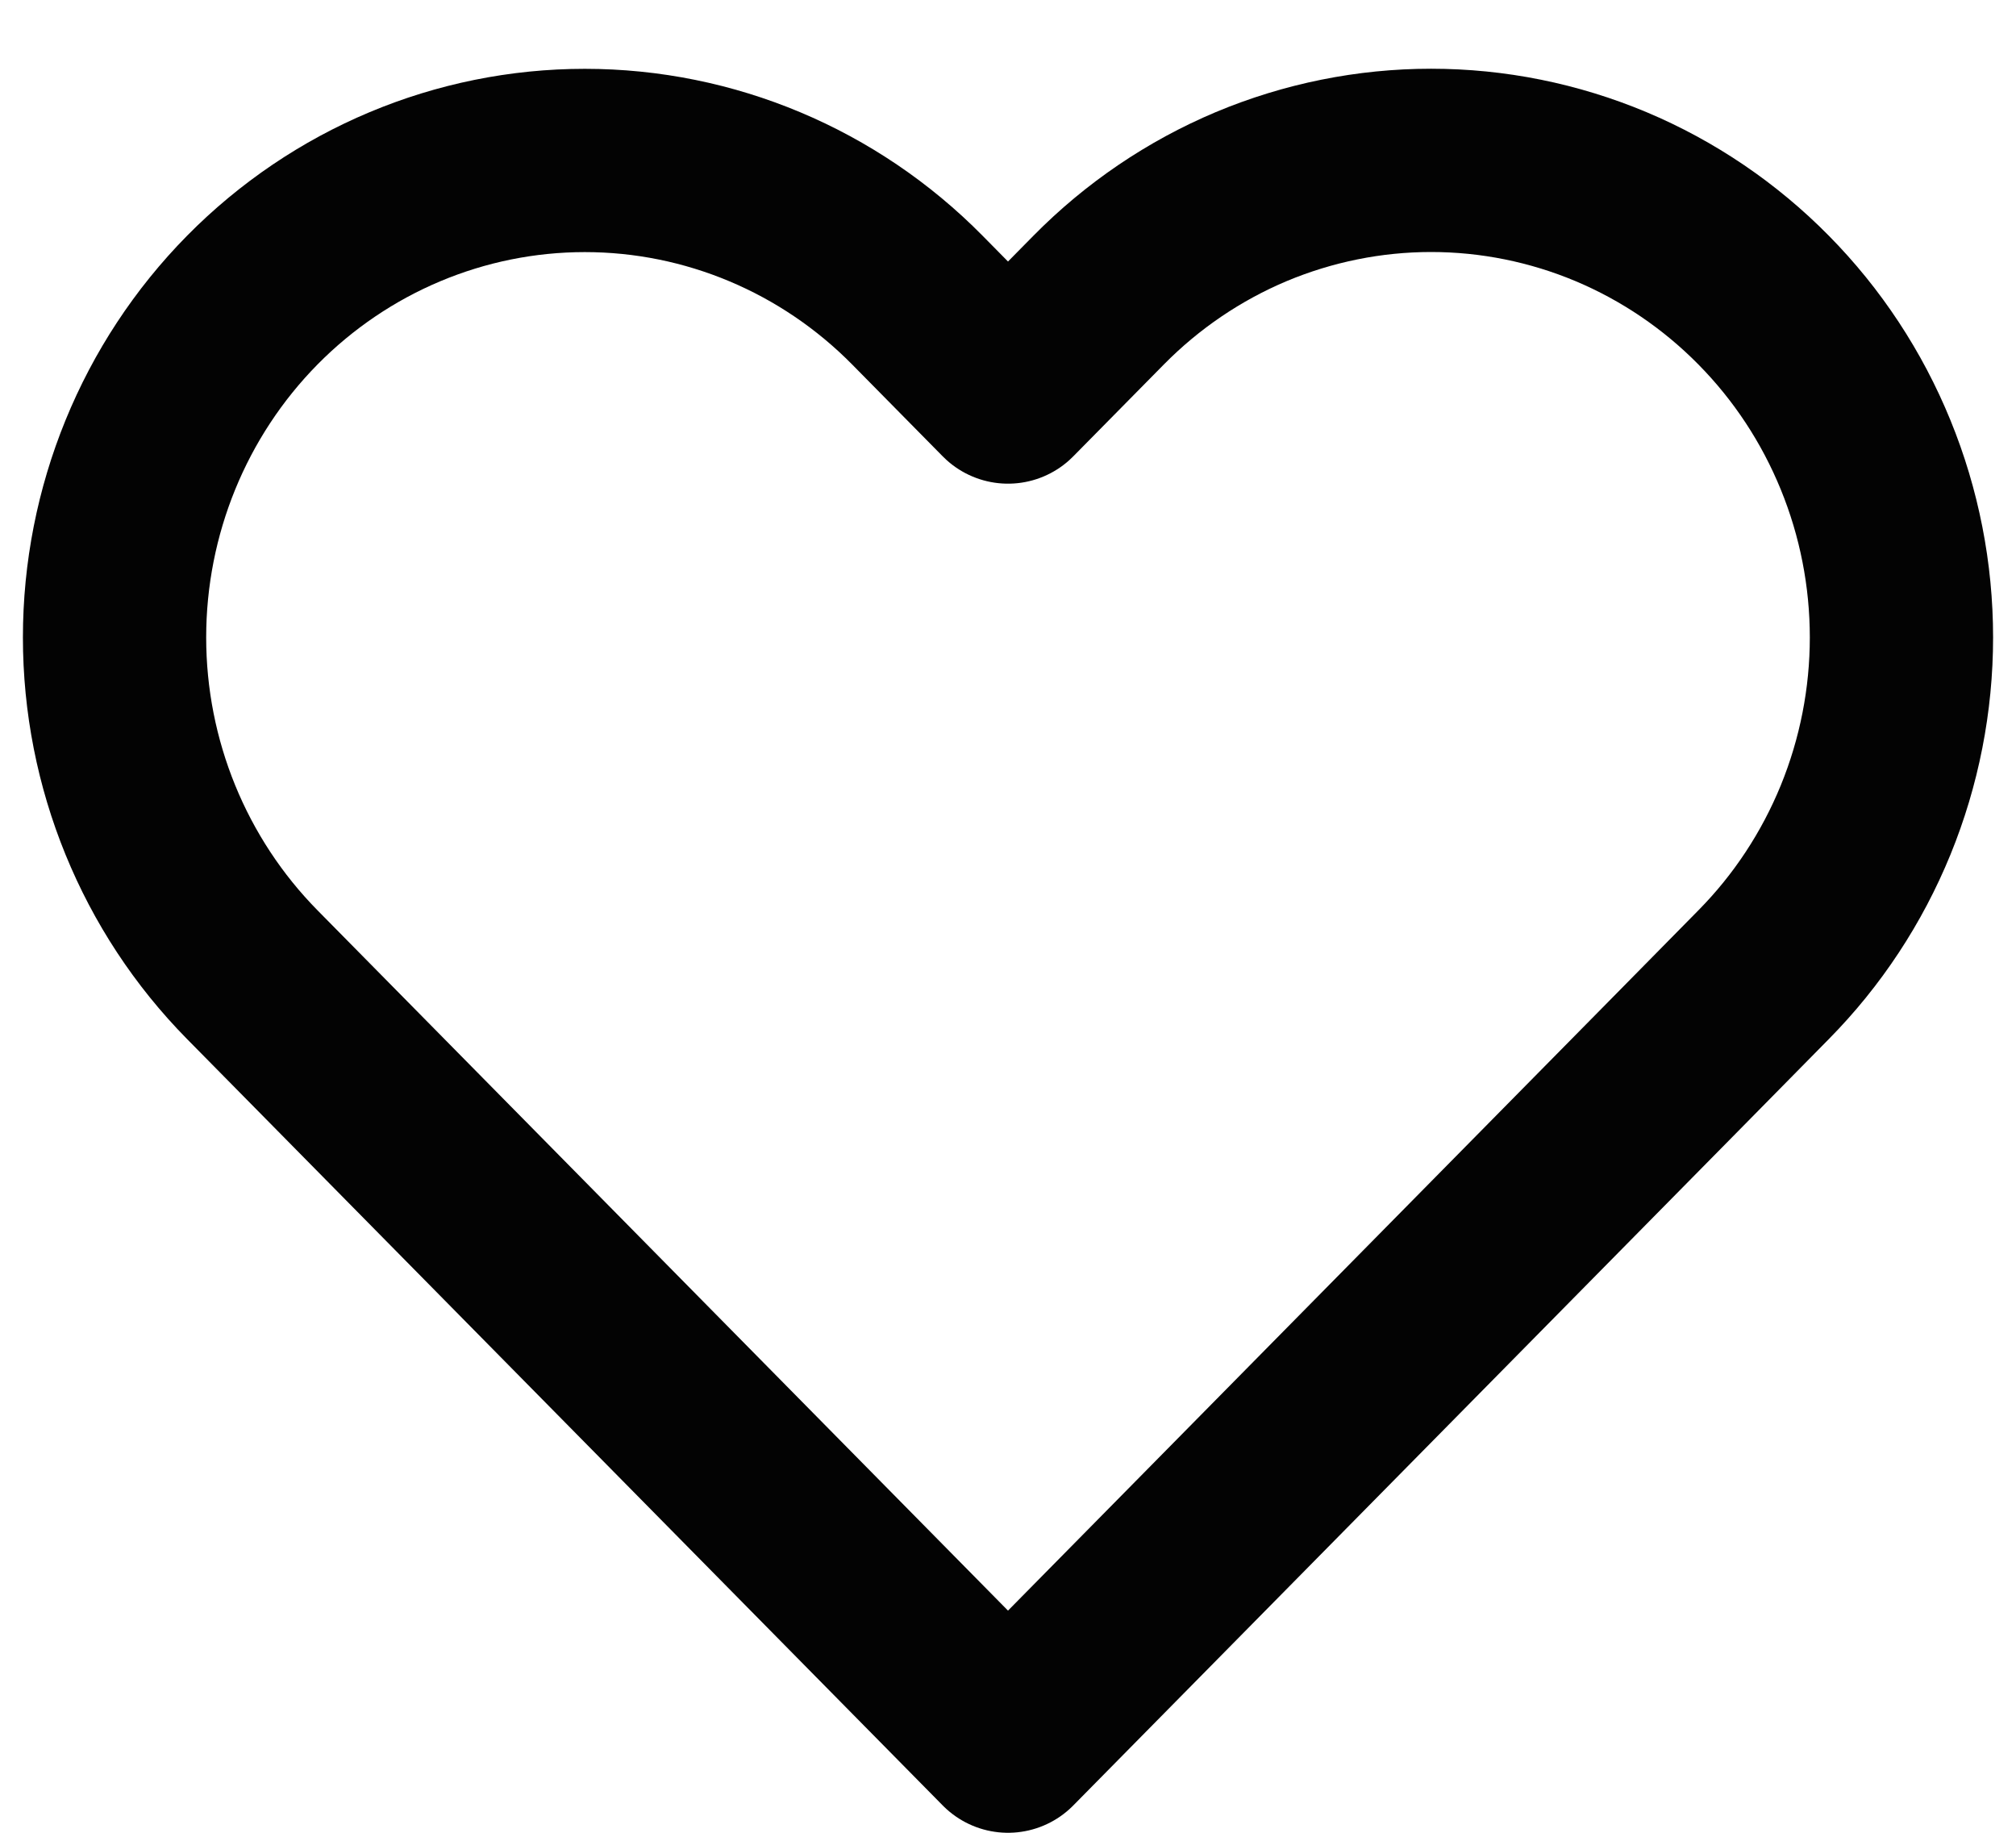 <svg width="22" height="20" viewBox="0 0 22 20" fill="none" xmlns="http://www.w3.org/2000/svg">
  <path d="M19.246 3.275C18.77 2.792 18.204 2.408 17.581 2.146C16.959 1.885 16.291 1.75 15.617 1.75C14.944 1.75 14.276 1.885 13.653 2.146C13.031 2.408 12.465 2.792 11.989 3.275L11 4.278L10.011 3.275C9.048 2.299 7.743 1.751 6.382 1.751C5.021 1.751 3.716 2.299 2.753 3.275C1.791 4.251 1.25 5.575 1.25 6.956C1.25 8.336 1.791 9.66 2.753 10.636L3.742 11.639L11 19L18.258 11.639L19.246 10.636C19.723 10.153 20.101 9.579 20.359 8.948C20.617 8.316 20.75 7.639 20.75 6.956C20.75 6.272 20.617 5.595 20.359 4.964C20.101 4.332 19.723 3.758 19.246 3.275V3.275Z" stroke="#030303" stroke-width="2" stroke-linecap="round" stroke-linejoin="round"/>
</svg>
